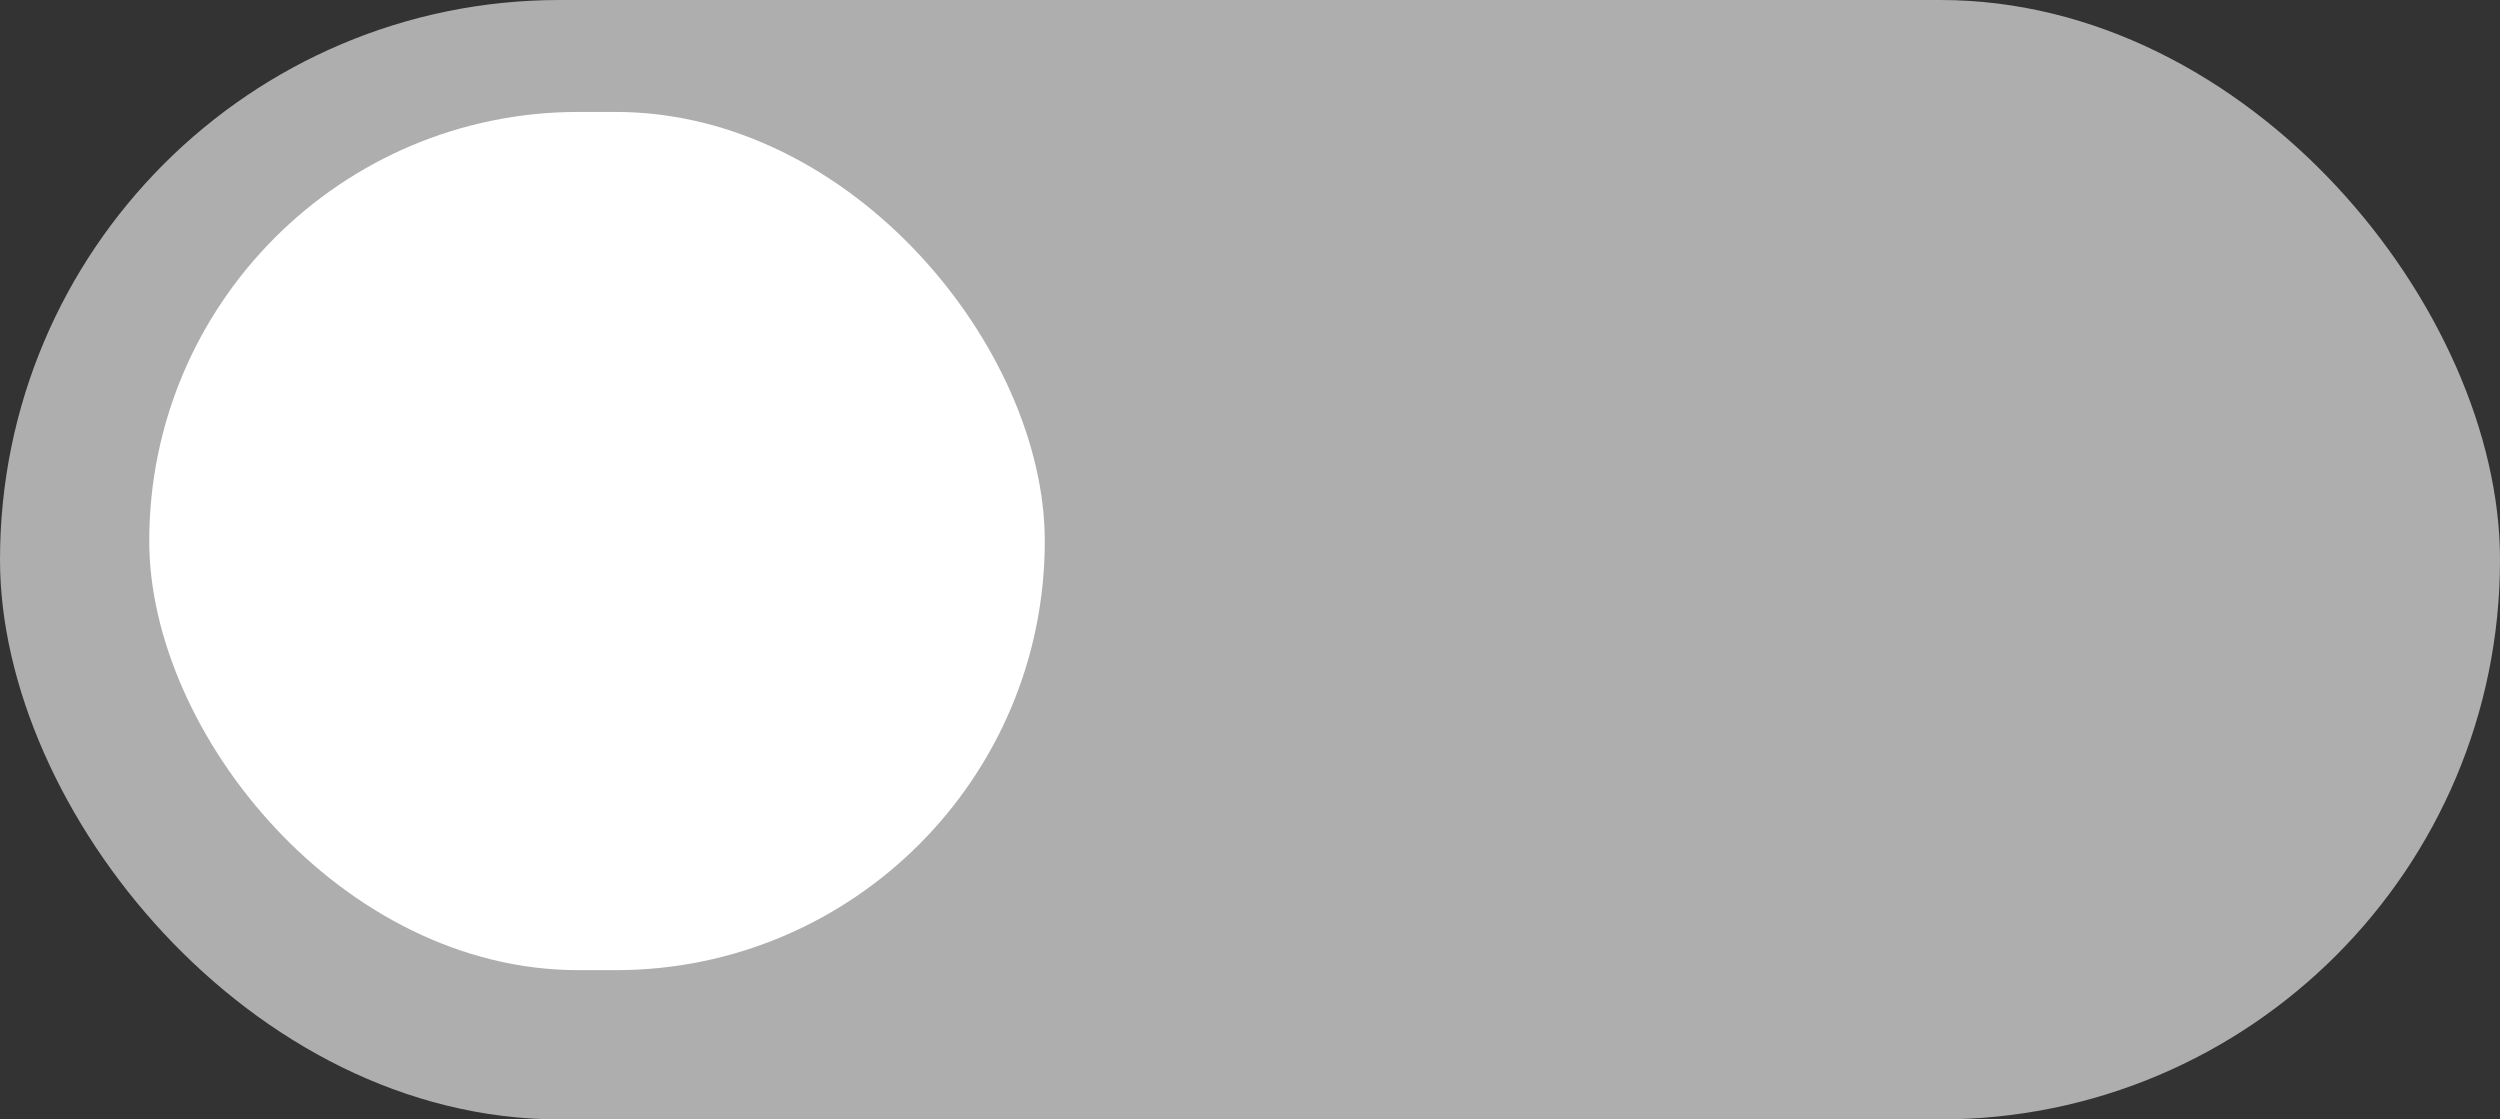 <svg width="67" height="30" viewBox="0 0 67 30" fill="none" xmlns="http://www.w3.org/2000/svg">
<rect x="0" y="0" width="67" height="30" fill="#333333" stroke="none"/>
<rect width="67" height="30" rx="15" fill="#AEAEAE"/>
<rect x="4" y="3" width="24" height="23" rx="11.5" fill="white"/>
</svg>
